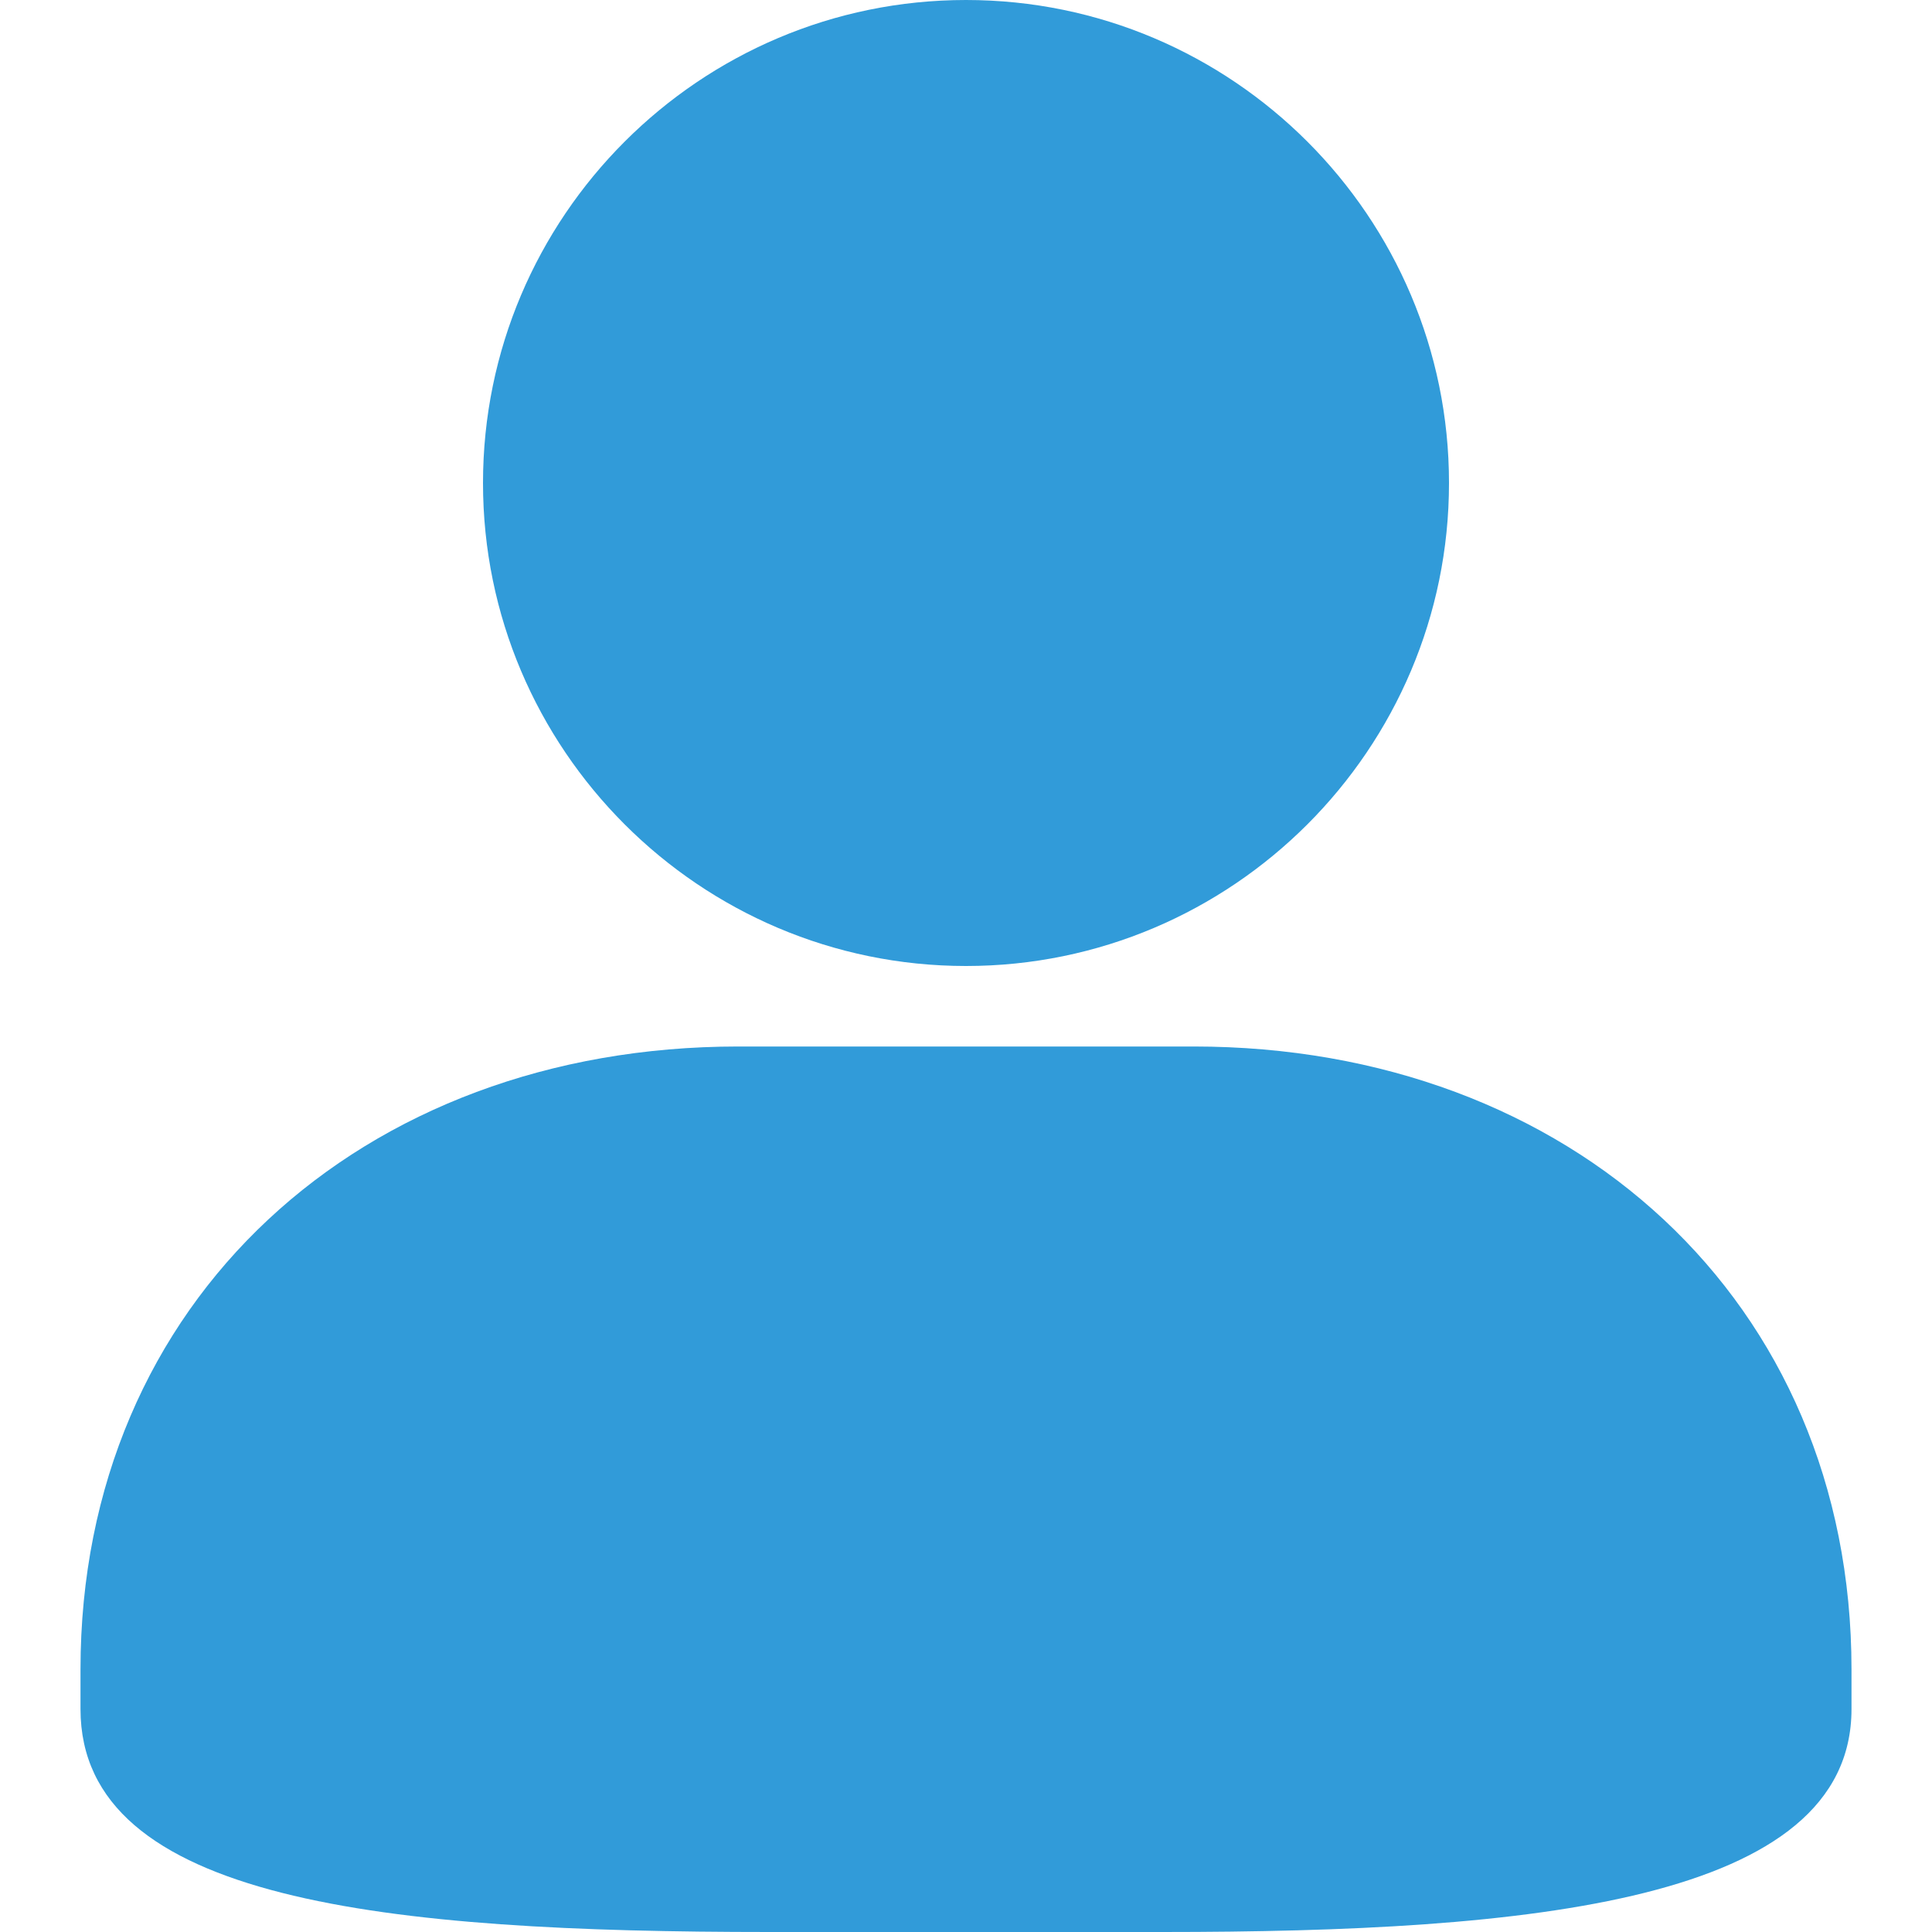 <?xml version="1.0" standalone="no"?><!DOCTYPE svg PUBLIC "-//W3C//DTD SVG 1.1//EN"
        "http://www.w3.org/Graphics/SVG/1.1/DTD/svg11.dtd">
<svg class="icon" width="60px" height="60px" viewBox="0 0 1024 1024" version="1.1"
     xmlns="http://www.w3.org/2000/svg">
    <path d="M512 512c141.141 0 256-114.816 256-256s-114.859-256-256-256-256 114.859-256 256 114.859 256 256 256zM42.667 884.779v21.035C42.667 1008 205.525 1024 407.723 1024h208.555C810.539 1024 981.333 1008 981.333 905.813v-21.035C981.333 689.323 832.256 554.667 632.704 554.667H391.253C191.701 554.667 42.667 689.28 42.667 884.779z"
          fill="#319BD9"/>
</svg>